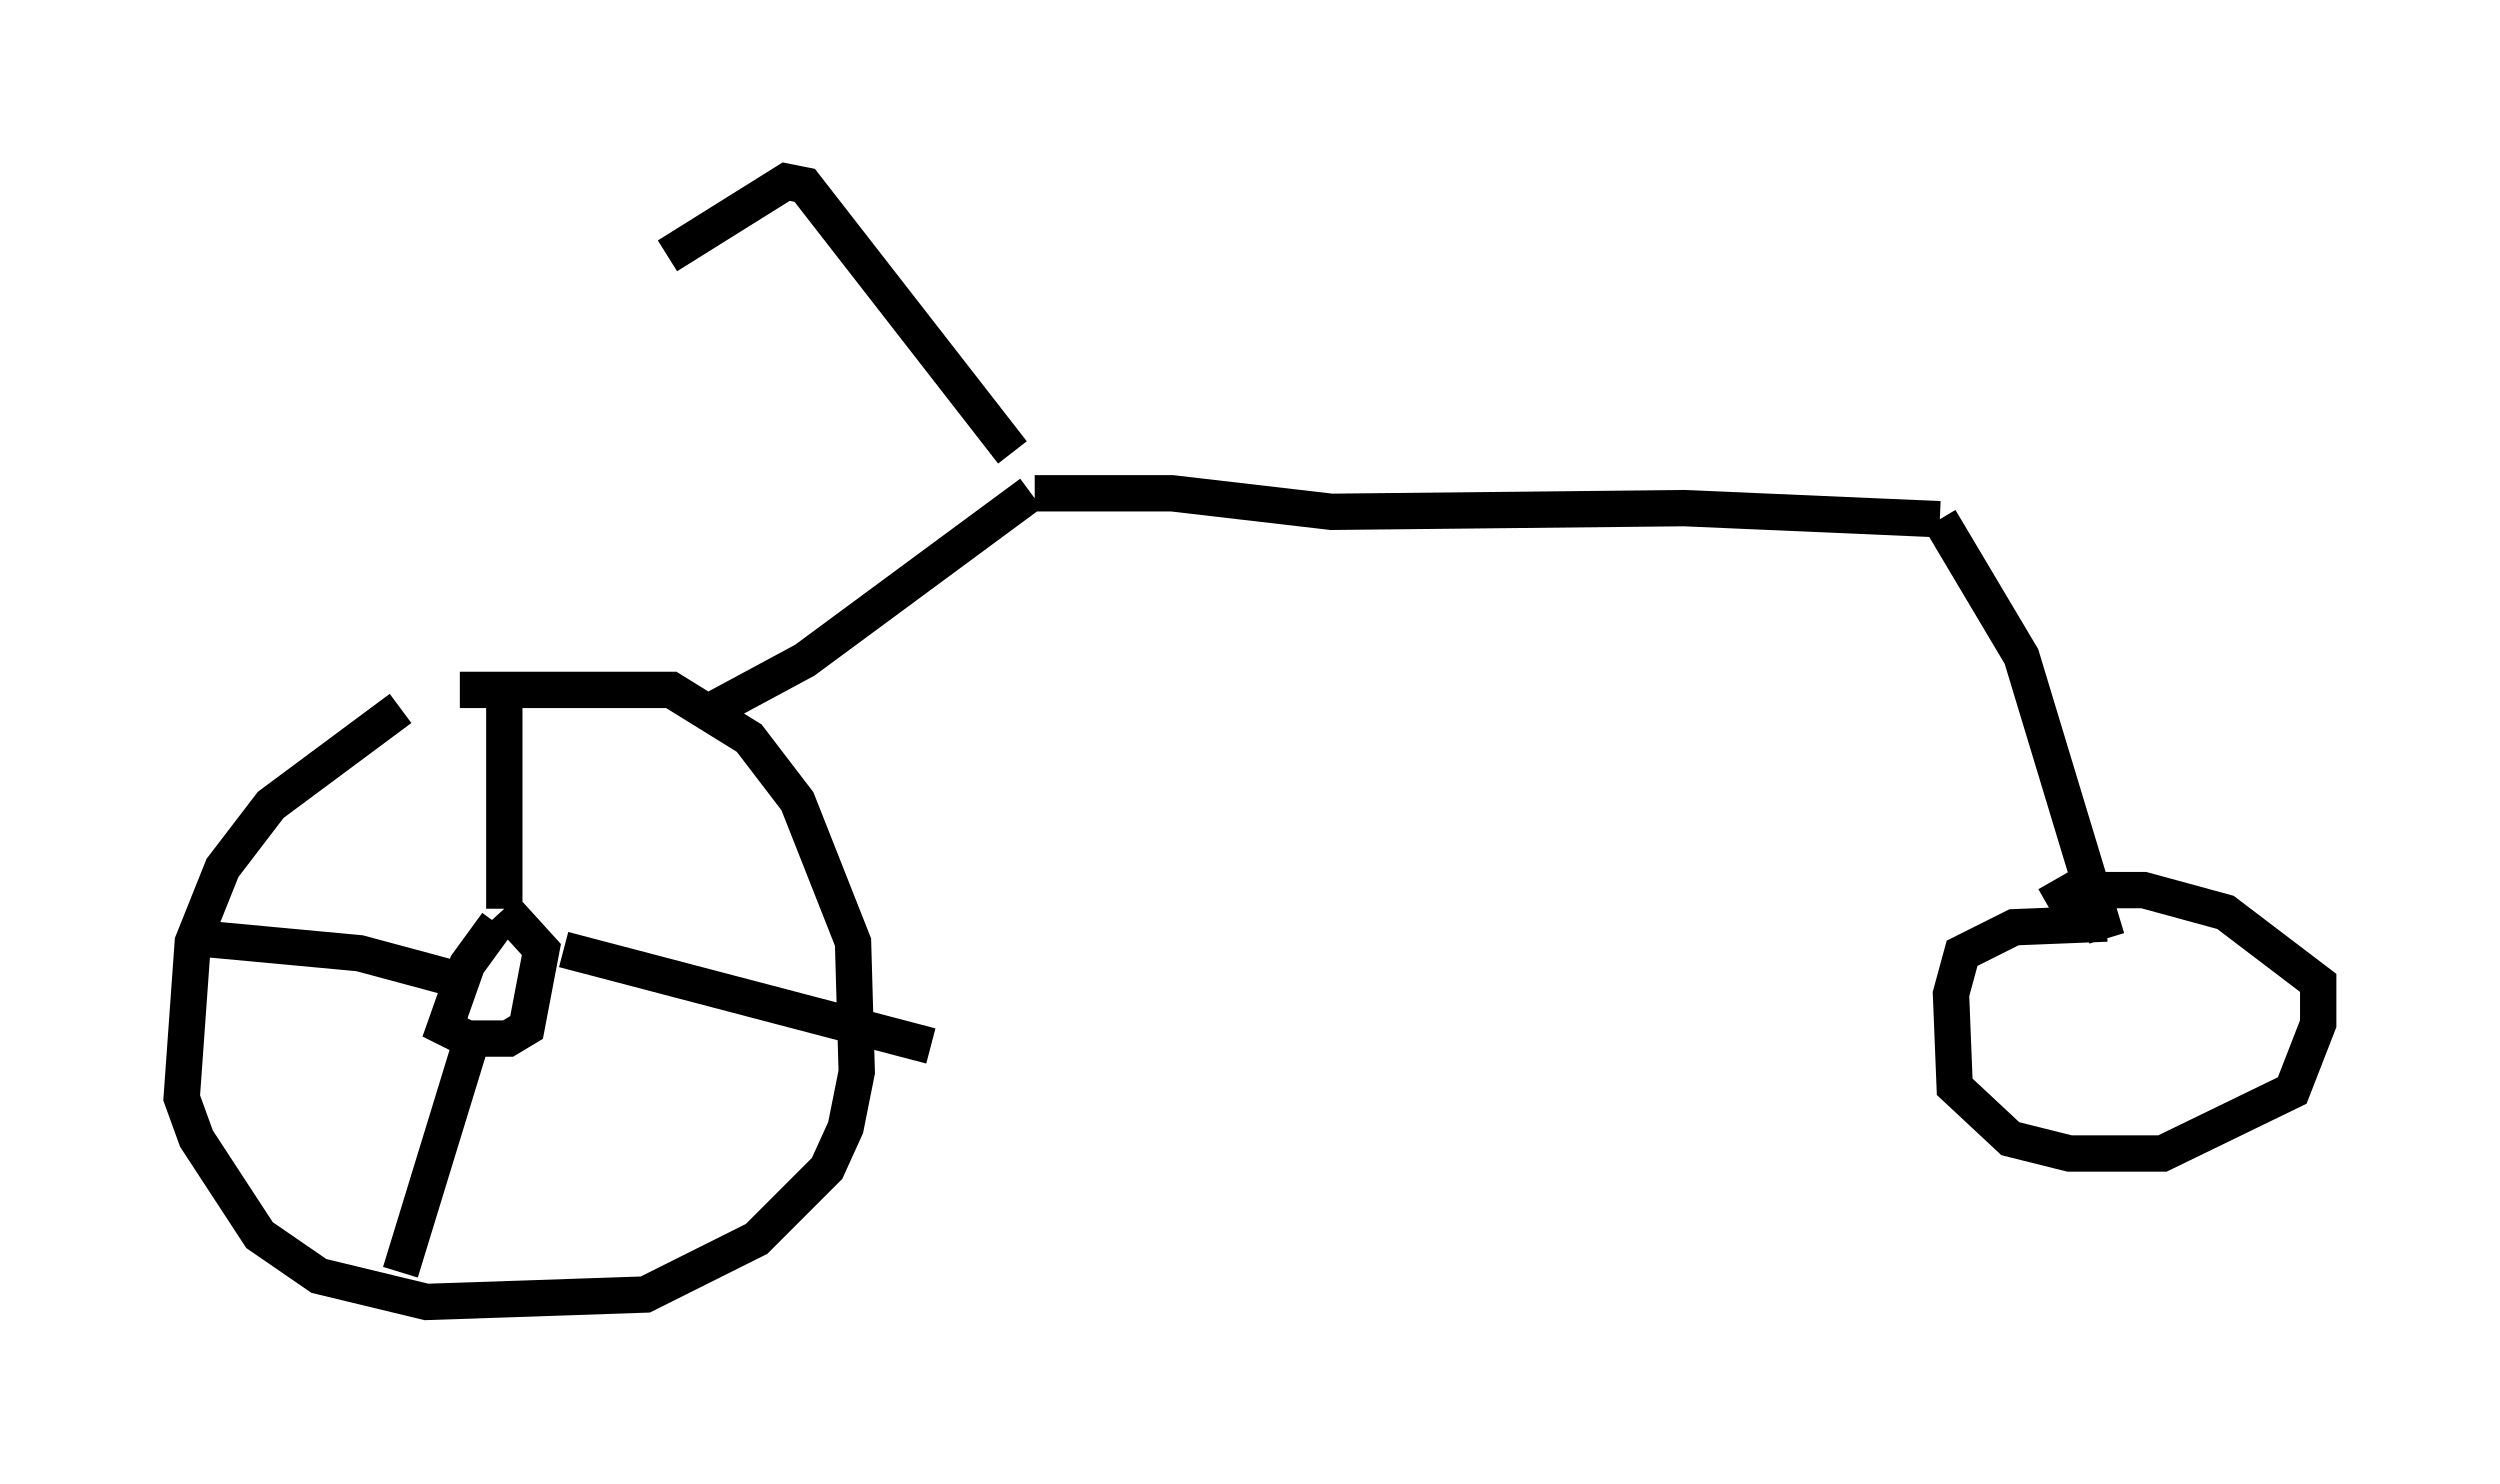 <?xml version="1.0" encoding="utf-8" ?>
<svg baseProfile="full" height="40.83" version="1.1" width="68.801" xmlns="http://www.w3.org/2000/svg" xmlns:ev="http://www.w3.org/2001/xml-events" xmlns:xlink="http://www.w3.org/1999/xlink"><defs /><rect fill="white" height="40.83" width="68.801" x="0" y="0" /><path d="M13.167, 19.19 m-2.144, 0.306 l-3.573, 2.654 -1.327, 1.735 l-0.817, 2.042 -0.306, 4.288 l0.408, 1.123 1.735, 2.654 l1.633, 1.123 2.96, 0.715 l6.023, -0.204 3.063, -1.531 l1.94, -1.94 0.51, -1.123 l0.306, -1.531 -0.102, -3.573 l-1.531, -3.879 -1.327, -1.735 l-2.144, -1.327 -5.819, 0.0 m1.021, 6.431 l-0.817, 1.123 -0.613, 1.735 l0.613, 0.306 1.123, 0.0 l0.51, -0.306 0.408, -2.144 l-1.021, -1.123 m0.0, 0.0 l0.0, -6.023 m1.633, 7.146 l10.106, 2.654 m-12.658, -0.102 l-1.94, 6.329 m1.531, -10.004 l0.0, 0.0 m0.0, 1.94 l-2.654, -0.715 -4.39, -0.408 m13.986, -6.227 l2.654, -1.429 6.227, -4.594 m0.102, 0.0 l3.777, 0.0 4.39, 0.51 l9.698, -0.102 7.044, 0.306 m0.0, 0.0 l2.246, 3.777 2.348, 7.758 m0.0, -0.408 l-2.552, 0.102 -1.429, 0.715 l-0.306, 1.123 0.102, 2.552 l1.531, 1.429 1.633, 0.408 l2.552, 0.0 3.573, -1.735 l0.715, -1.838 0.0, -1.123 l-2.552, -1.94 -2.246, -0.613 l-1.94, 0.0 -0.715, 0.408 m-28.482, -12.454 l-5.717, -7.35 -0.51, -0.102 l-3.267, 2.042 " fill="none" stroke="black" stroke-width="1" /></svg>